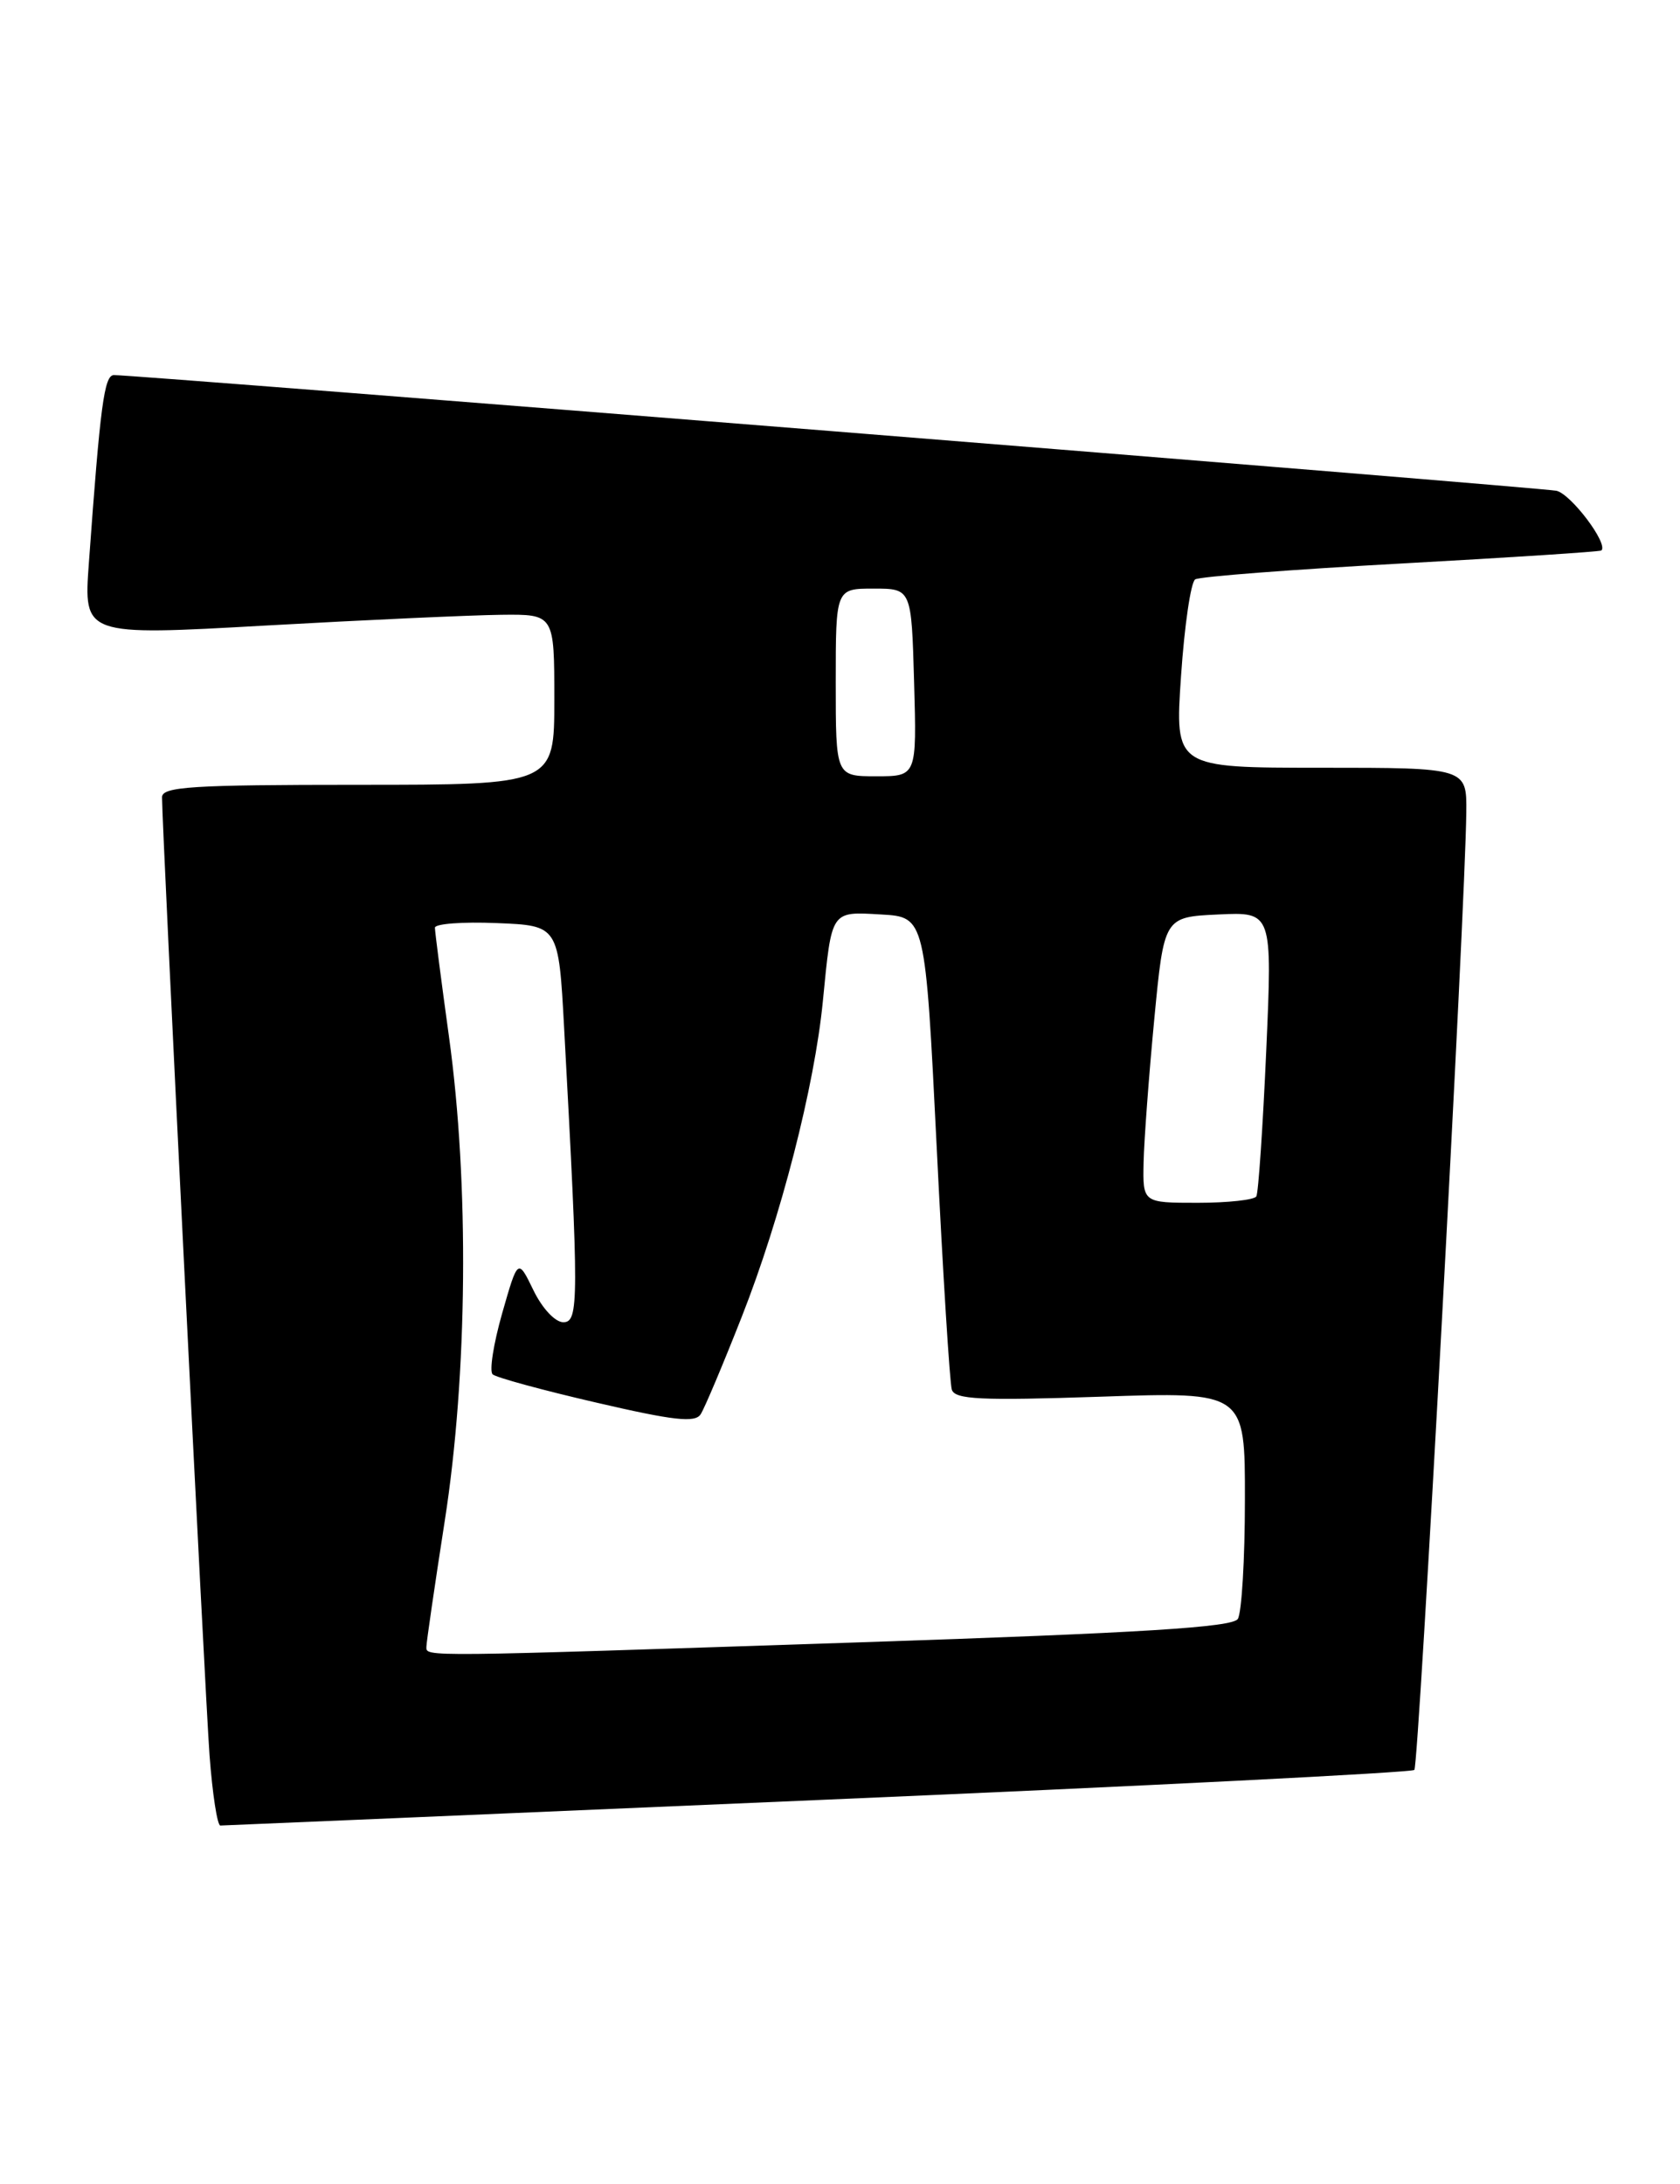 <?xml version="1.0" encoding="UTF-8" standalone="no"?>
<!DOCTYPE svg PUBLIC "-//W3C//DTD SVG 1.1//EN" "http://www.w3.org/Graphics/SVG/1.1/DTD/svg11.dtd" >
<svg xmlns="http://www.w3.org/2000/svg" xmlns:xlink="http://www.w3.org/1999/xlink" version="1.1" viewBox="0 0 197 256">
 <g >
 <path fill="currentColor"
d=" M 95.90 211.01 C 134.07 209.38 165.55 207.79 165.85 207.48 C 166.37 206.97 171.83 106.46 171.94 95.25 C 172.00 90.00 172.00 90.00 154.88 90.00 C 137.76 90.00 137.76 90.00 138.49 79.25 C 138.89 73.34 139.64 68.24 140.15 67.92 C 140.66 67.59 151.53 66.76 164.29 66.06 C 177.06 65.36 187.63 64.67 187.78 64.53 C 188.63 63.75 184.19 57.88 182.50 57.53 C 180.57 57.14 15.69 43.92 13.35 43.97 C 12.22 44.00 11.76 47.47 10.42 66.01 C 9.80 74.53 9.80 74.53 31.15 73.33 C 42.89 72.67 55.31 72.11 58.75 72.07 C 65.00 72.00 65.00 72.00 65.00 82.00 C 65.00 92.00 65.00 92.00 42.00 92.00 C 22.49 92.00 19.00 92.22 19.00 93.46 C 19.00 97.06 24.03 198.37 24.57 205.75 C 24.91 210.29 25.48 214.00 25.84 214.00 C 26.20 214.00 57.73 212.65 95.90 211.01 Z  M 50.00 193.05 C 50.00 192.54 50.97 185.90 52.15 178.30 C 54.83 161.16 55.03 138.73 52.65 121.54 C 51.74 114.96 51.00 109.21 51.00 108.75 C 51.00 108.29 54.26 108.04 58.25 108.21 C 65.50 108.50 65.50 108.50 66.15 120.50 C 67.89 152.47 67.88 155.00 66.06 155.00 C 65.10 155.00 63.59 153.39 62.55 151.25 C 60.73 147.50 60.73 147.50 58.88 153.97 C 57.87 157.52 57.36 160.74 57.77 161.11 C 58.17 161.48 63.64 162.97 69.92 164.42 C 79.00 166.53 81.51 166.81 82.16 165.79 C 82.62 165.08 84.79 159.93 86.99 154.34 C 91.57 142.71 95.51 127.37 96.49 117.37 C 97.54 106.63 97.39 106.86 103.33 107.20 C 108.50 107.50 108.50 107.50 109.84 134.50 C 110.57 149.35 111.37 162.13 111.61 162.90 C 111.98 164.06 114.98 164.20 129.03 163.73 C 146.00 163.15 146.00 163.15 145.98 175.83 C 145.98 182.80 145.60 189.08 145.15 189.78 C 144.53 190.76 133.92 191.42 100.92 192.52 C 48.96 194.25 50.00 194.24 50.00 193.05 Z  M 134.10 136.25 C 134.16 133.64 134.72 126.10 135.35 119.50 C 136.50 107.50 136.50 107.50 142.85 107.20 C 149.20 106.90 149.20 106.90 148.48 123.20 C 148.08 132.16 147.56 139.84 147.32 140.25 C 147.08 140.66 143.98 141.00 140.44 141.00 C 134.00 141.00 134.00 141.00 134.10 136.25 Z  M 98.00 80.00 C 98.00 69.00 98.00 69.00 102.44 69.00 C 106.88 69.00 106.88 69.00 107.19 80.00 C 107.50 91.00 107.50 91.00 102.75 91.00 C 98.00 91.00 98.00 91.00 98.00 80.00 Z "/>
</g>
</svg>